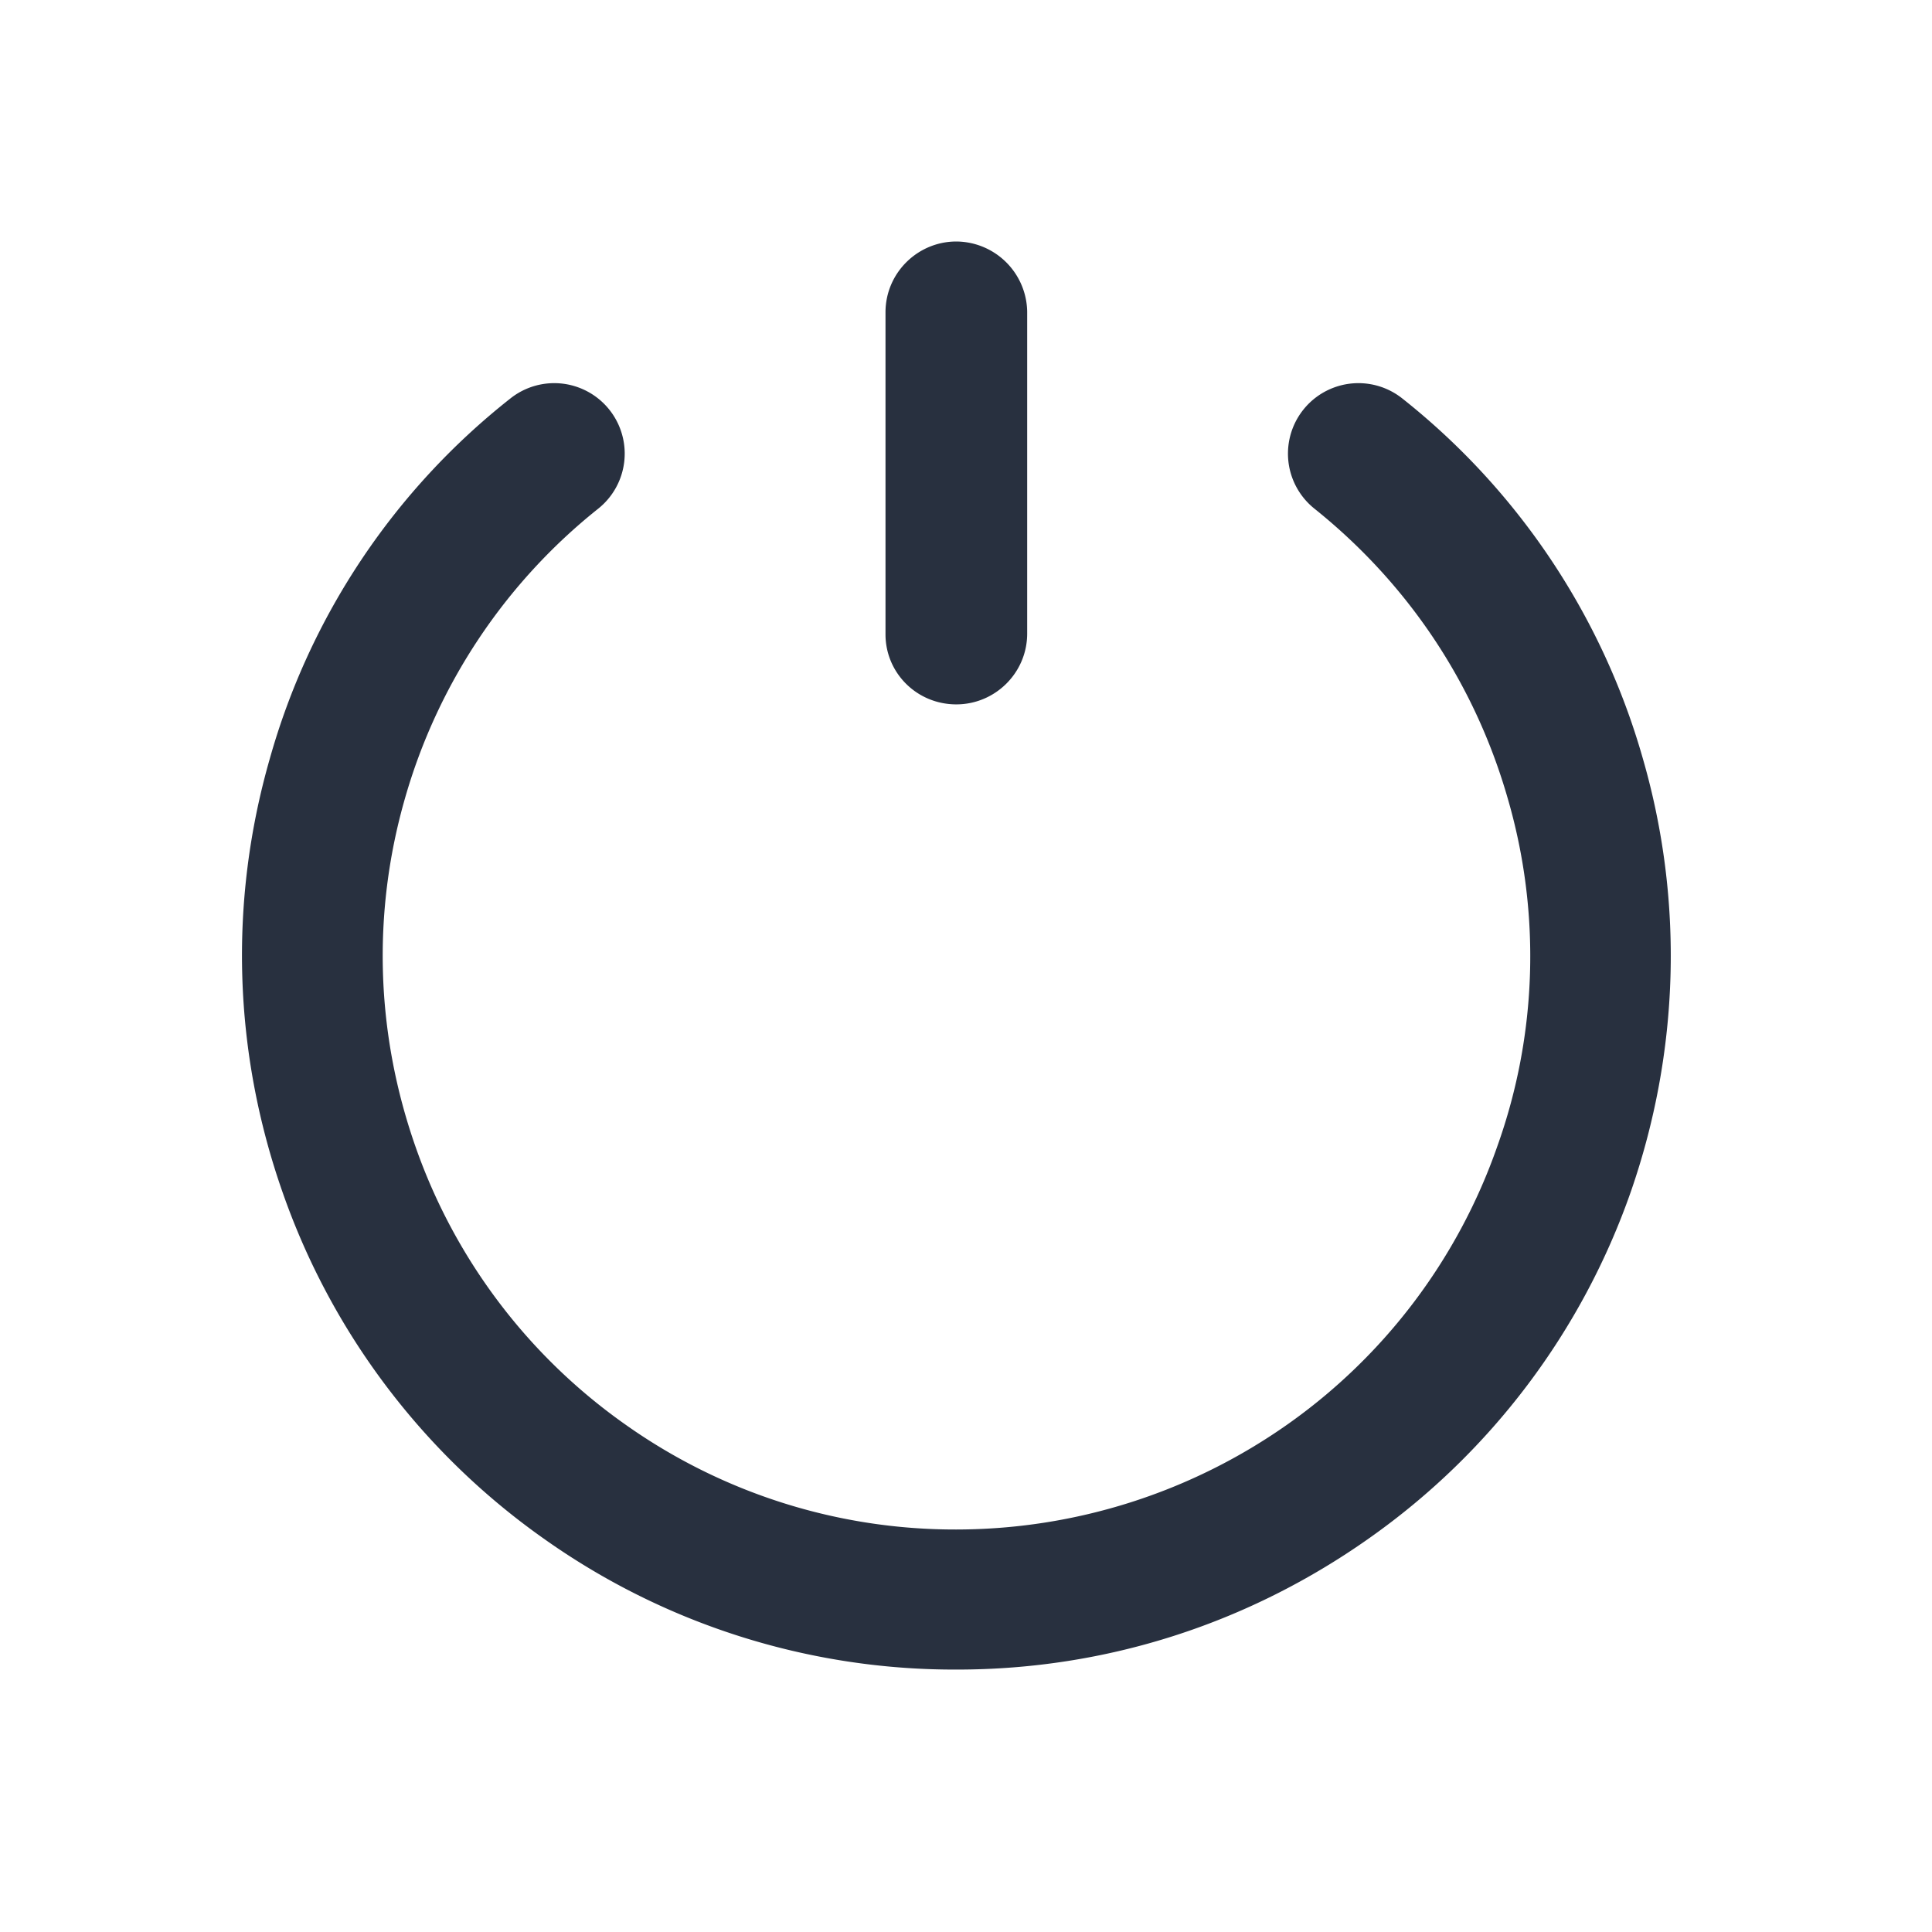 <svg xmlns="http://www.w3.org/2000/svg" width="24" height="24" fill="none"><g fill="#28303F"><path d="M20.41 9.43a8.758 8.758 0 0 0-2.99-4.48.874.874 0 1 0-1.09 1.37c1.16.93 1.99 2.17 2.4 3.6a7.01 7.01 0 0 1-.13 4.32 7.08 7.08 0 0 1-2.6 3.45A7.153 7.153 0 0 1 11.88 19a7.08 7.08 0 0 1-4.12-1.31 7.08 7.08 0 0 1-2.6-3.45c-.49-1.4-.54-2.89-.13-4.32a7.092 7.092 0 0 1 2.4-3.6.874.874 0 1 0-1.09-1.37 8.697 8.697 0 0 0-2.99 4.48c-.51 1.78-.45 3.64.16 5.38a8.822 8.822 0 0 0 3.24 4.3 8.813 8.813 0 0 0 5.13 1.63h.01c1.85 0 3.62-.57 5.13-1.64a8.822 8.822 0 0 0 3.24-4.3c.6-1.73.66-3.6.15-5.37Z"/><path d="M11.88 8.75c.48 0 .88-.39.88-.88v-4a.886.886 0 0 0-.88-.87c-.48 0-.88.39-.88.88v4c0 .48.39.87.88.87Z"/></g></svg>